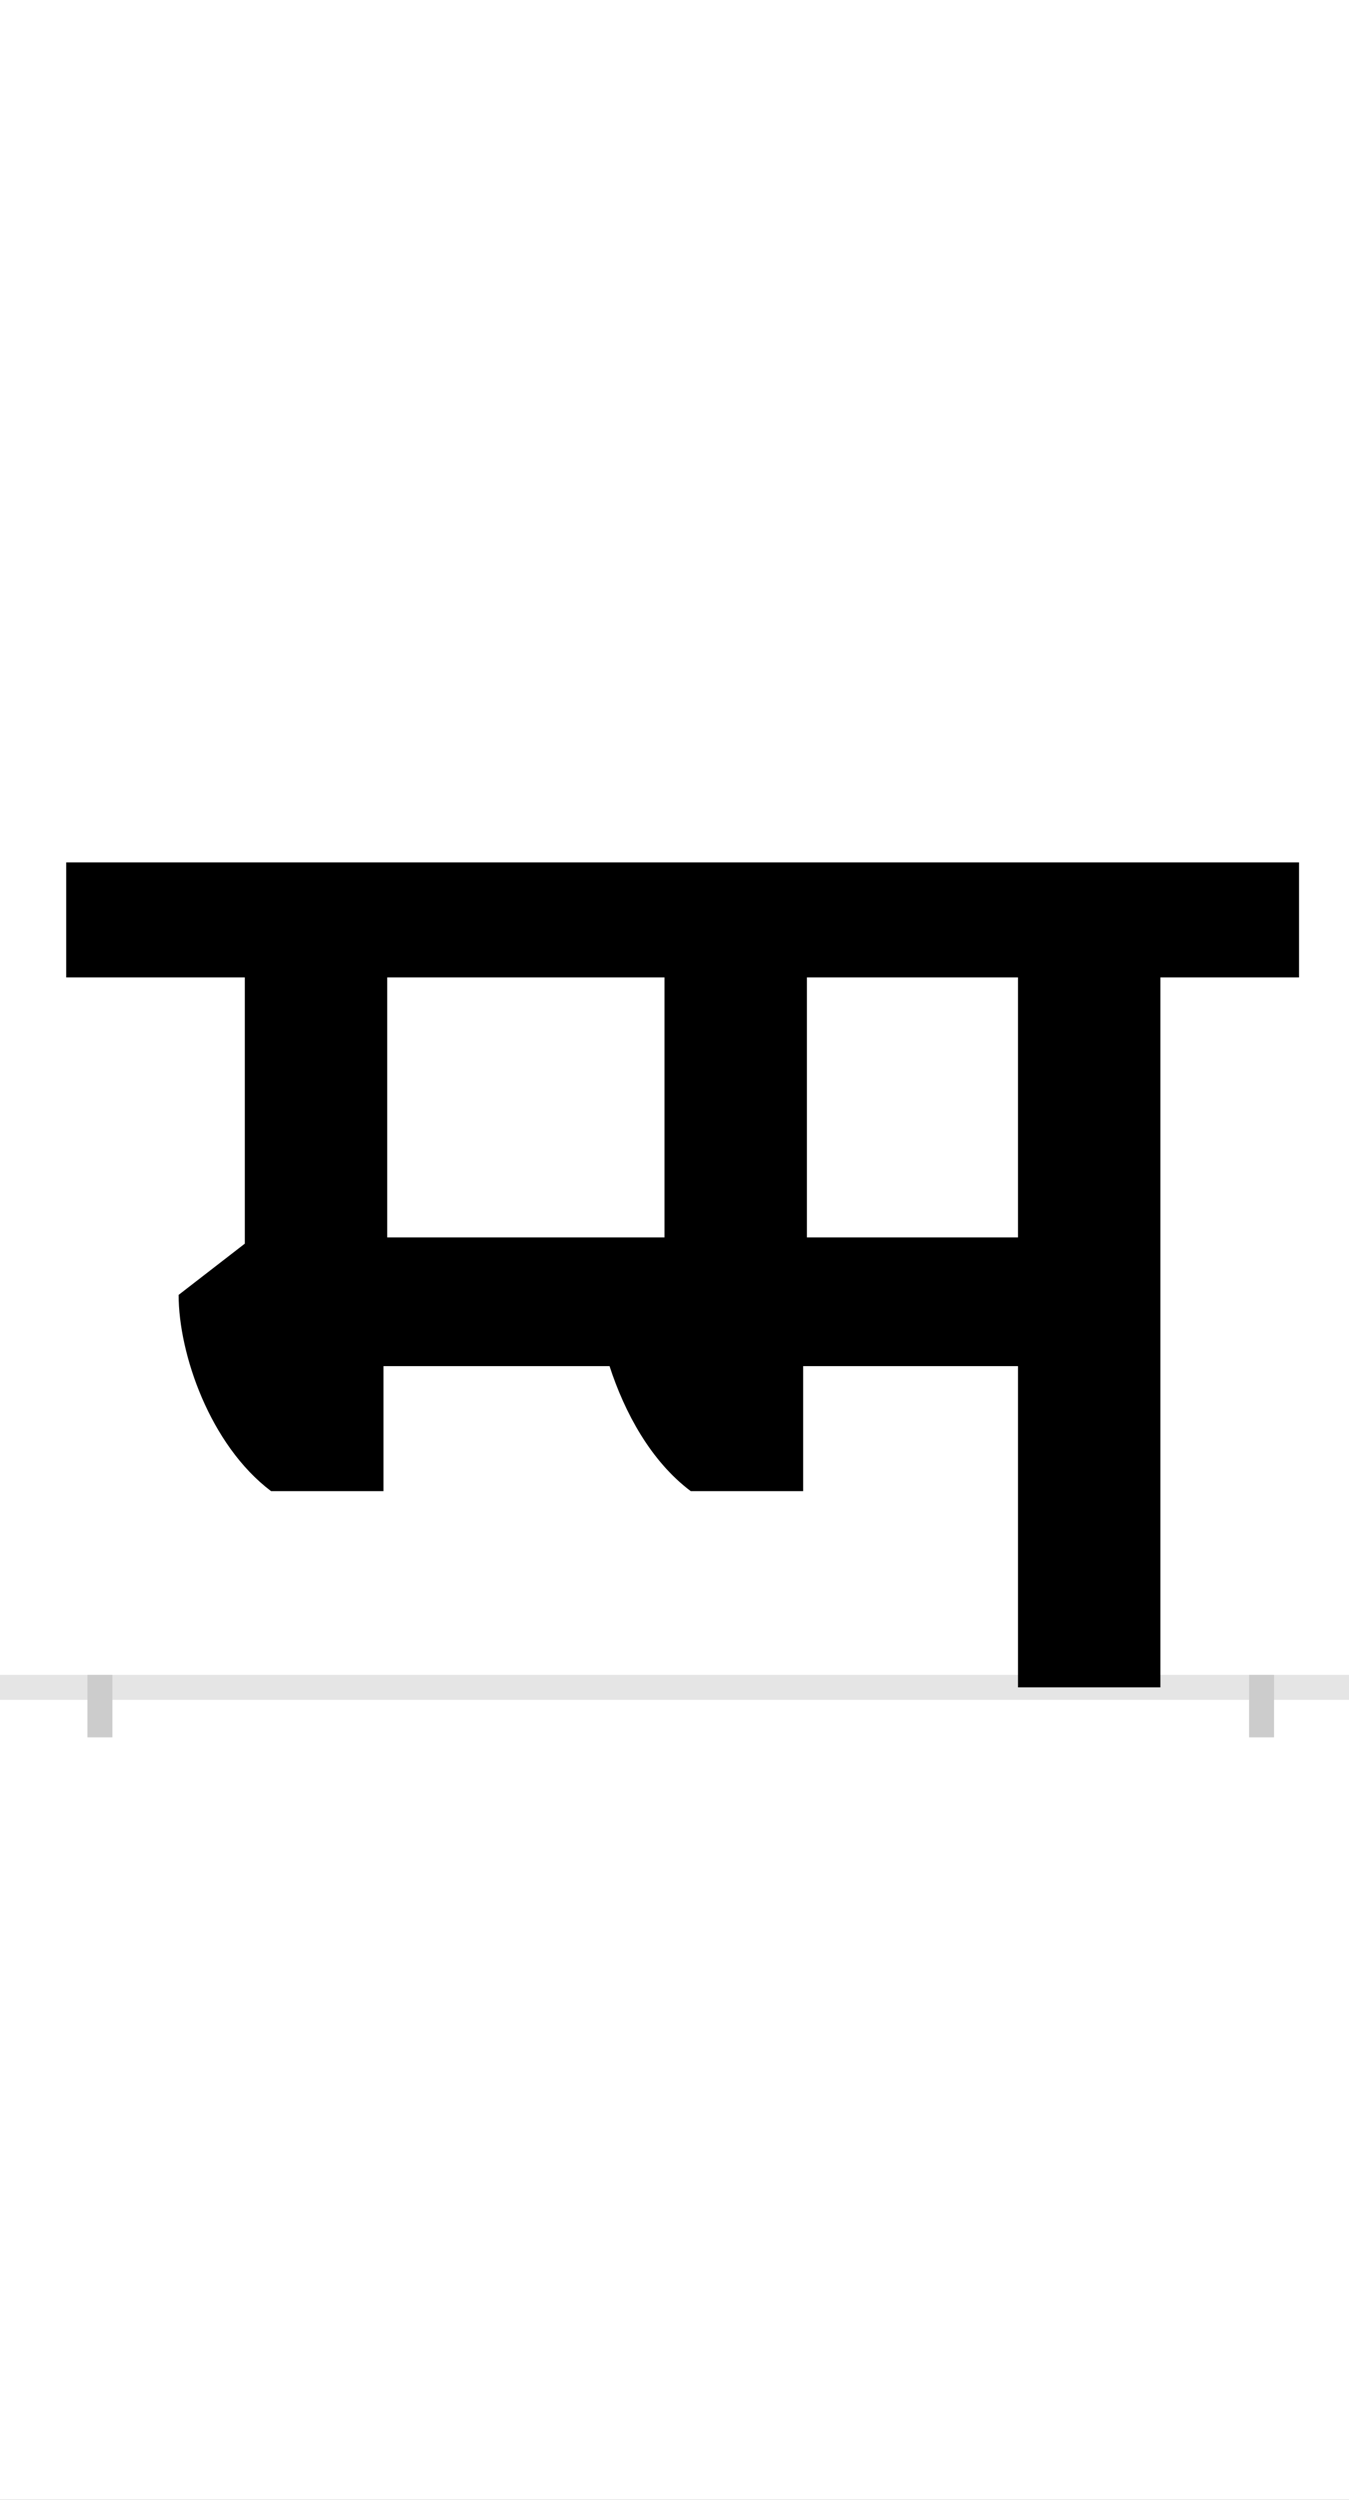 <?xml version="1.0" encoding="UTF-8"?>
<svg height="200.0" version="1.1" width="108.0" xmlns="http://www.w3.org/2000/svg" xmlns:xlink="http://www.w3.org/1999/xlink">
 <rect width="100%" height="100%" fill="#808080" stroke="none"/>
 <path d="M0,0 l108,0 l0,200 l-108,0 Z M0,0" fill="rgb(255,255,255)" transform="matrix(1,0,0,-1,0.0,200.0)"/>
 <path d="M0,0 l108,0" fill="none" stroke="rgb(229,229,229)" stroke-width="2" transform="matrix(1,0,0,-1,0.0,135.0)"/>
 <path d="M0,1 l0,-5" fill="none" stroke="rgb(204,204,204)" stroke-width="2" transform="matrix(1,0,0,-1,8.0,135.0)"/>
 <path d="M0,1 l0,-5" fill="none" stroke="rgb(204,204,204)" stroke-width="2" transform="matrix(1,0,0,-1,101.0,135.0)"/>
 <path d="M849,0 l0,568 l111,0 l0,92 l-987,0 l0,-92 l143,0 l0,-213 l-53,-41 c0,-47,25,-120,74,-157 l90,0 l0,100 l181,0 c12,-37,33,-76,65,-100 l90,0 l0,100 l172,0 l0,-257 Z M735,568 l0,-208 l-169,0 l0,208 Z M452,360 l-222,0 l0,208 l222,0 Z M452,360" fill="rgb(0,0,0)" transform="matrix(0.1,0.0,0.0,-0.1,8.0,135.0)"/>
</svg>